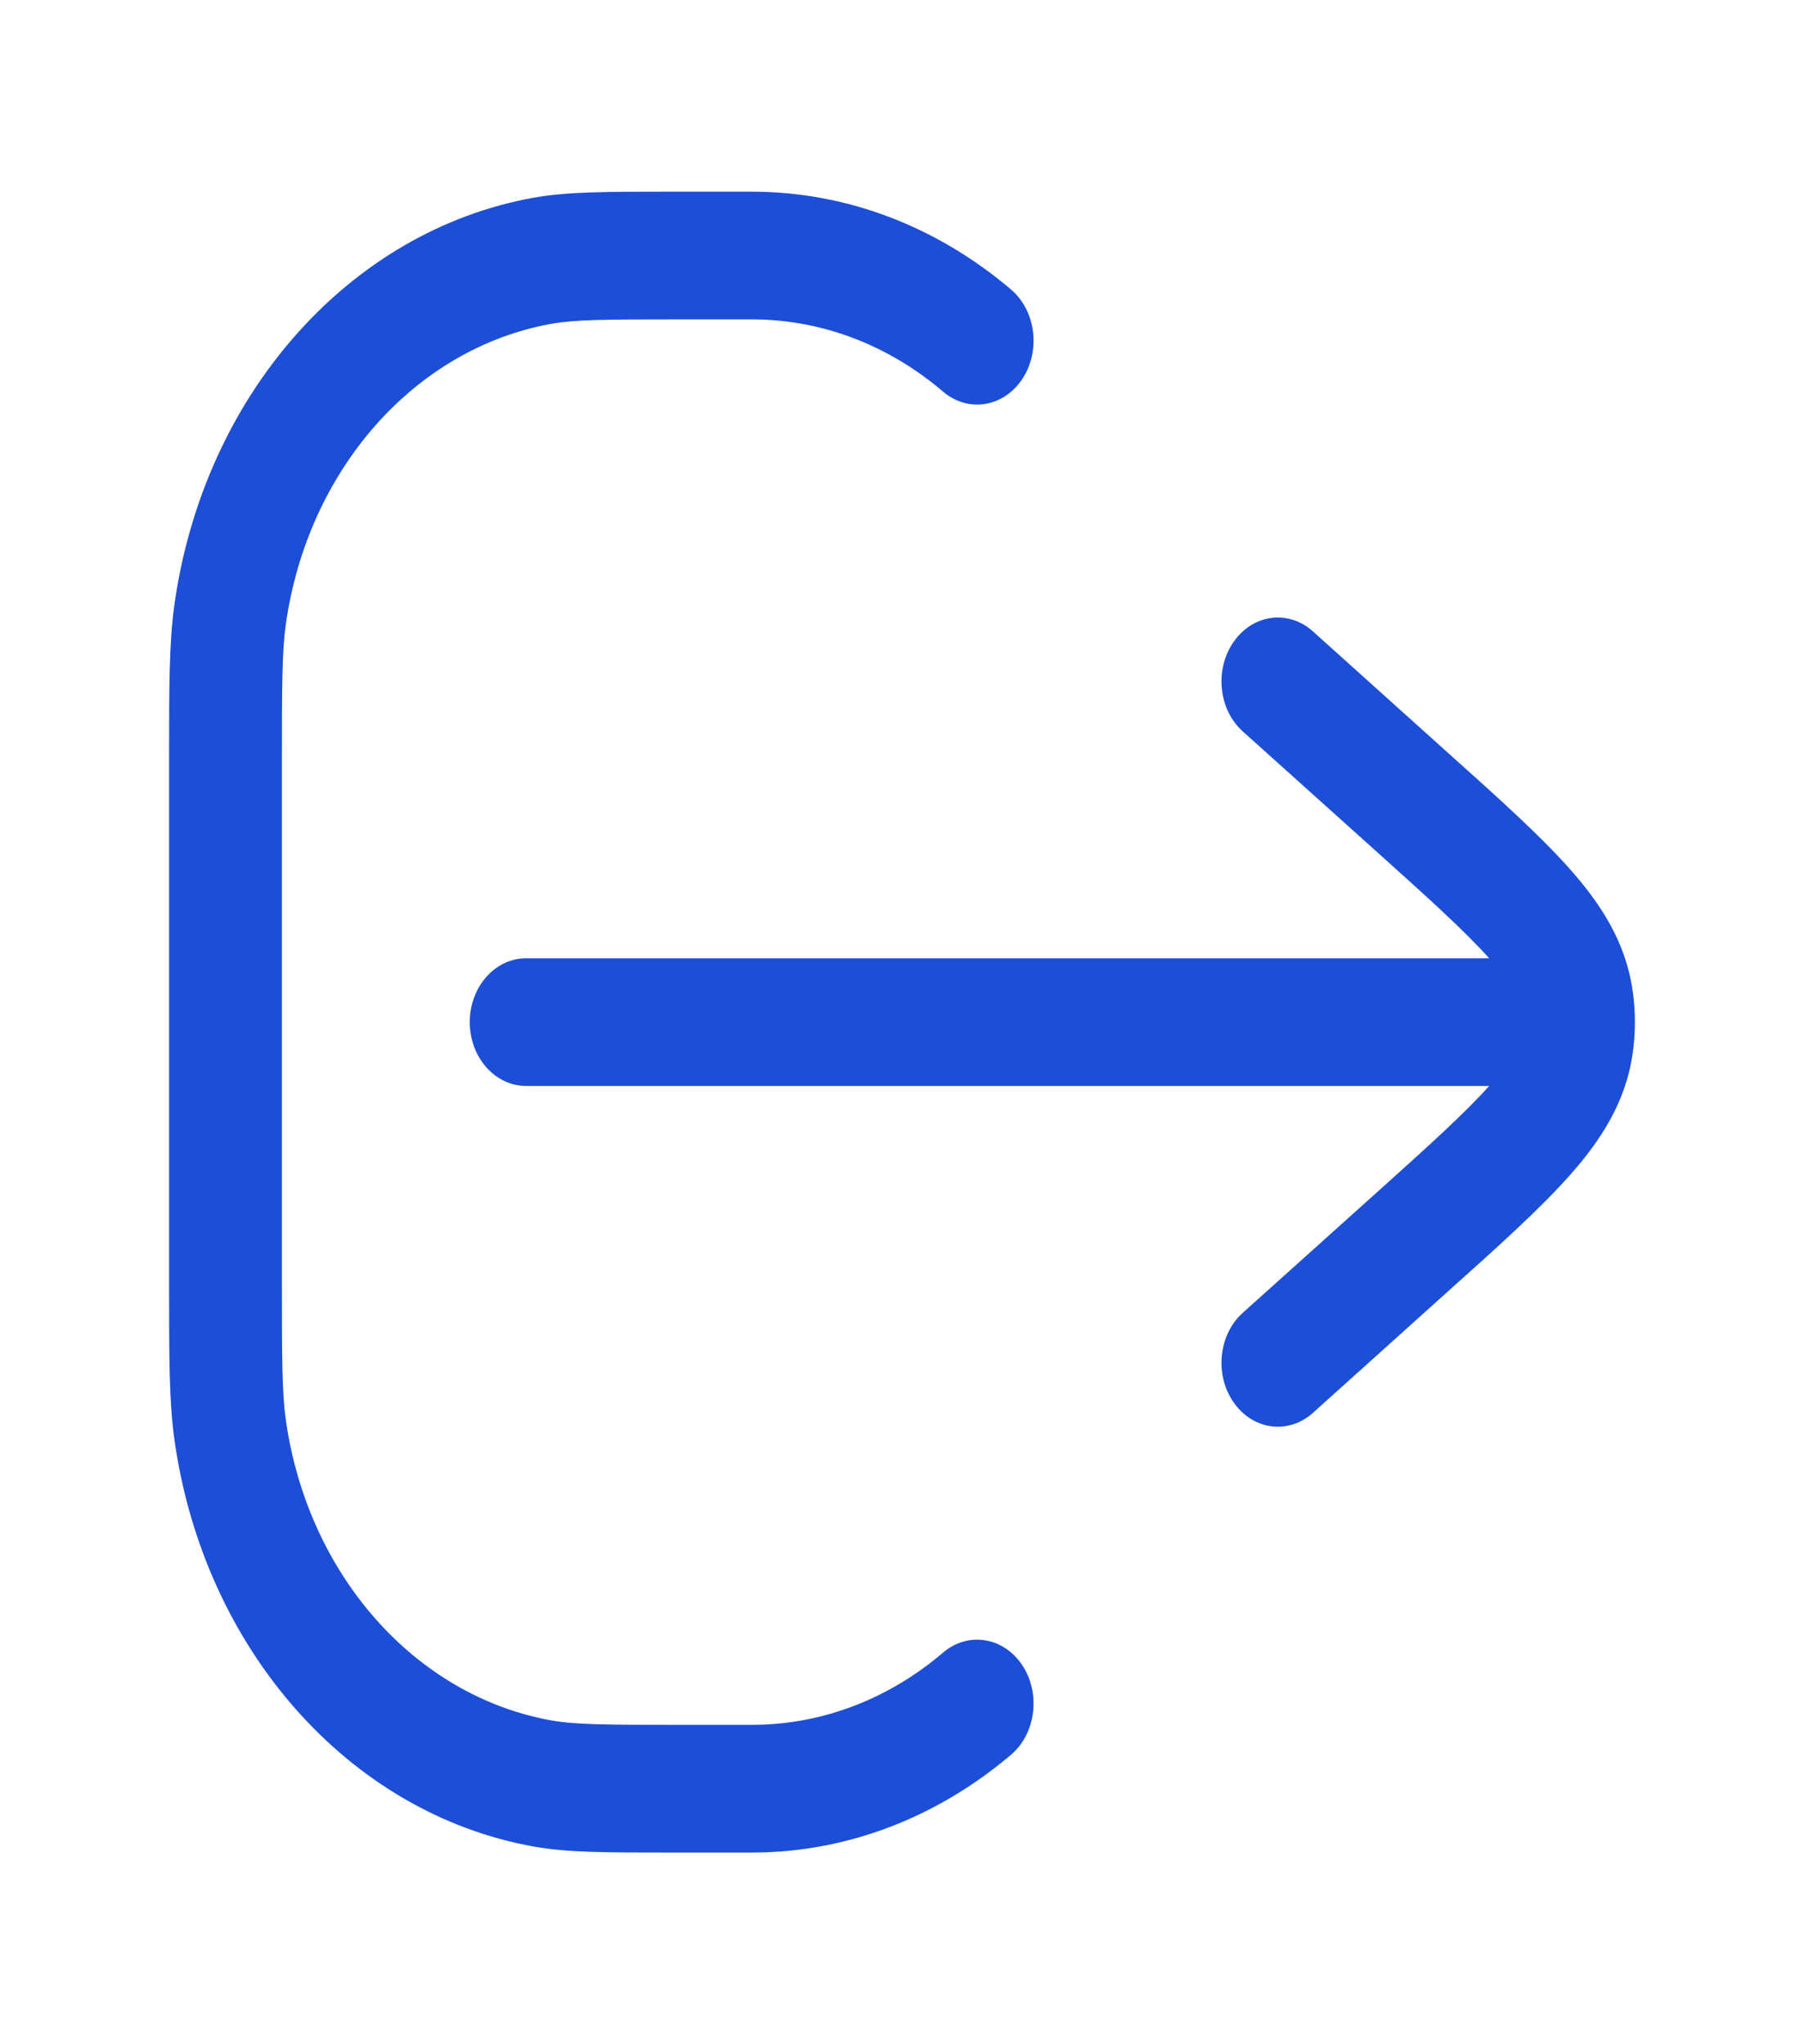 <svg width="15" height="17" viewBox="0 0 15 17" fill="none" xmlns="http://www.w3.org/2000/svg">
<path d="M5.574 1.594C5.042 1.594 4.718 1.594 4.438 1.644C2.9 1.92 1.694 3.287 1.45 5.03C1.406 5.347 1.406 5.714 1.406 6.318L1.406 10.682C1.406 11.286 1.406 11.653 1.45 11.97C1.694 13.713 2.9 15.08 4.438 15.356C4.718 15.406 5.042 15.406 5.574 15.406L6.25 15.406C7.058 15.406 7.806 15.103 8.407 14.592C8.614 14.415 8.655 14.082 8.5 13.848C8.344 13.613 8.05 13.566 7.843 13.742C7.4 14.12 6.849 14.344 6.25 14.344H5.625C5.026 14.344 4.782 14.342 4.584 14.307C3.448 14.103 2.556 13.092 2.376 11.804C2.345 11.581 2.344 11.303 2.344 10.625L2.344 6.375C2.344 5.697 2.345 5.419 2.376 5.196C2.556 3.908 3.448 2.897 4.584 2.693C4.782 2.658 5.026 2.656 5.625 2.656H6.25C6.849 2.656 7.4 2.88 7.843 3.258C8.05 3.434 8.344 3.387 8.5 3.152C8.655 2.918 8.614 2.585 8.407 2.408C7.806 1.897 7.059 1.594 6.25 1.594L5.574 1.594Z" fill="#1D4ED8"/>
<path d="M10.916 5.25C10.713 5.068 10.418 5.107 10.258 5.337C10.097 5.567 10.131 5.901 10.334 6.083L11.436 7.073C11.876 7.468 12.177 7.74 12.382 7.969L4.375 7.969C4.116 7.969 3.906 8.207 3.906 8.5C3.906 8.793 4.116 9.031 4.375 9.031L12.382 9.031C12.177 9.26 11.876 9.532 11.436 9.927L10.334 10.917C10.131 11.099 10.097 11.434 10.258 11.663C10.418 11.893 10.713 11.932 10.916 11.75L12.04 10.739C12.461 10.362 12.808 10.05 13.055 9.771C13.308 9.485 13.518 9.167 13.575 8.761C13.588 8.675 13.594 8.587 13.594 8.5C13.594 8.413 13.588 8.325 13.575 8.239C13.518 7.833 13.308 7.515 13.055 7.229C12.808 6.95 12.461 6.638 12.04 6.261L10.916 5.25Z" fill="#1D4ED8"/>
</svg>
